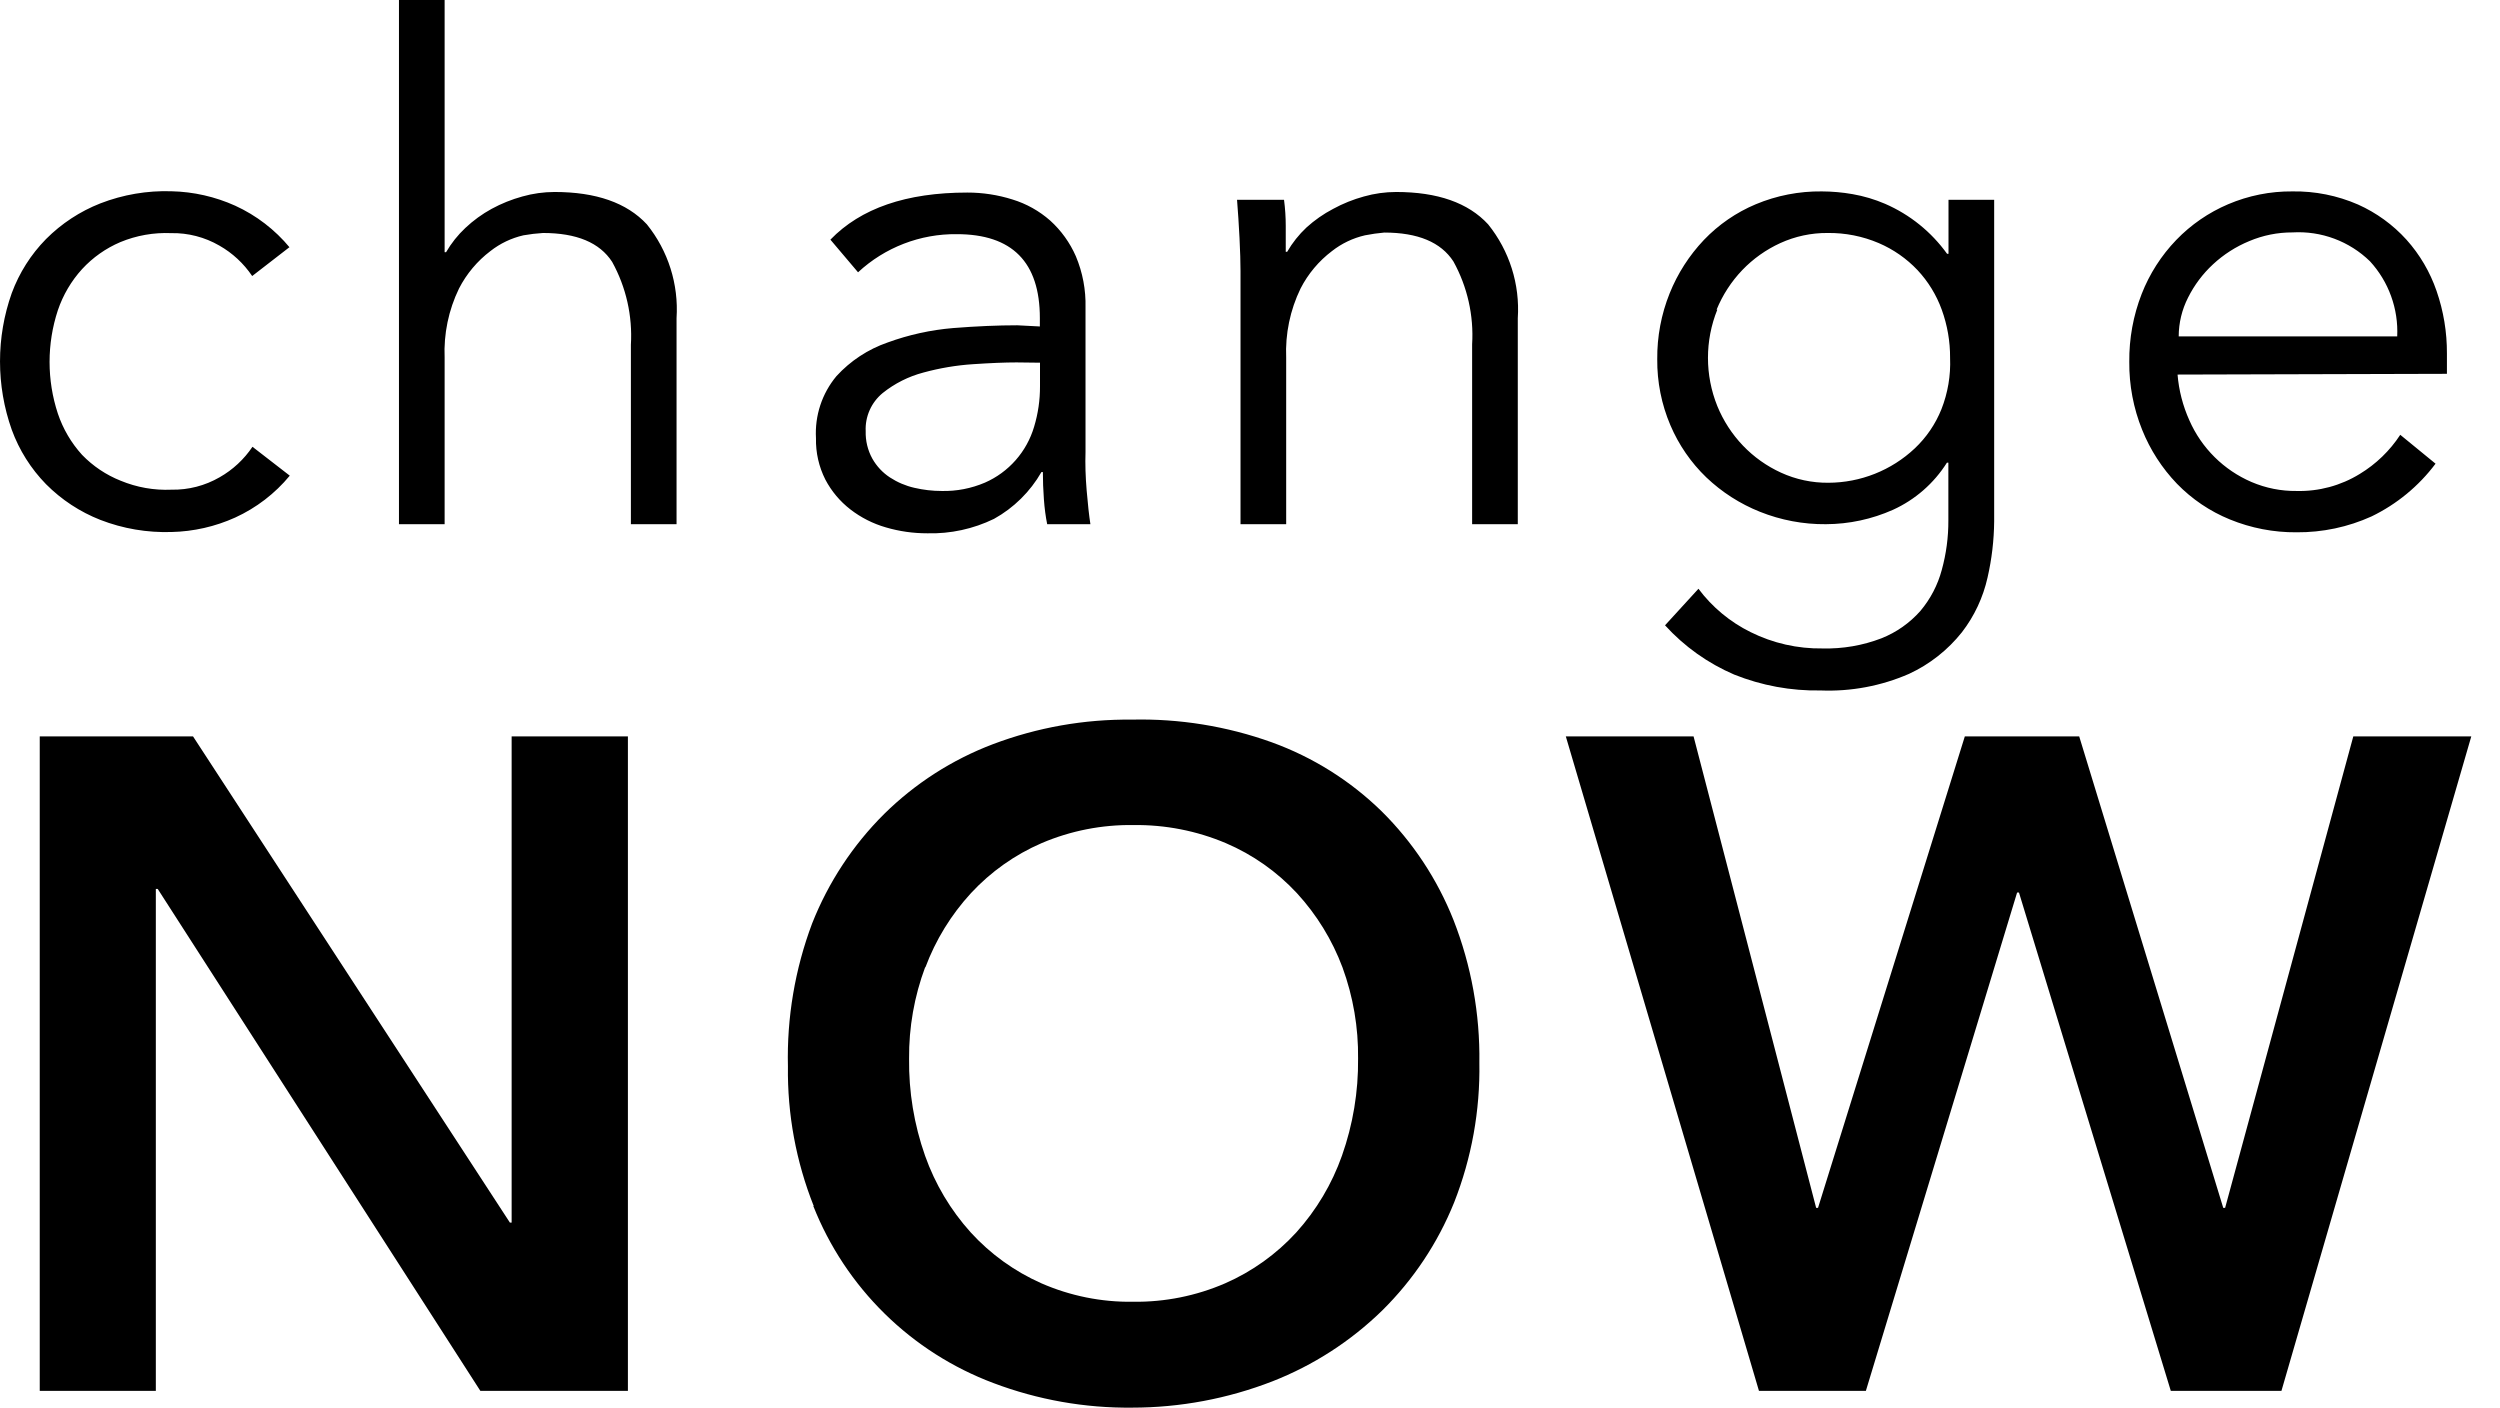 <svg width="87" height="49" viewBox="0 0 87 49" fill="none" xmlns="http://www.w3.org/2000/svg">
<path d="M10.084 8.616C9.569 7.993 8.919 7.494 8.184 7.158C7.487 6.844 6.733 6.673 5.969 6.656C5.123 6.628 4.281 6.772 3.492 7.078C2.784 7.356 2.14 7.779 1.602 8.319C1.076 8.854 0.67 9.495 0.409 10.2C-0.136 11.737 -0.136 13.417 0.409 14.955C0.668 15.665 1.075 16.311 1.602 16.85C2.14 17.391 2.783 17.814 3.492 18.092C4.281 18.398 5.123 18.541 5.969 18.514C6.733 18.497 7.487 18.326 8.184 18.011C8.919 17.675 9.569 17.177 10.084 16.553L8.786 15.548C8.492 15.986 8.101 16.349 7.643 16.609C7.134 16.903 6.556 17.052 5.969 17.041C5.363 17.068 4.759 16.961 4.199 16.729C3.693 16.528 3.235 16.221 2.856 15.829C2.479 15.414 2.192 14.924 2.013 14.392C1.629 13.225 1.629 11.965 2.013 10.798C2.193 10.267 2.479 9.779 2.856 9.365C3.229 8.96 3.683 8.64 4.189 8.425C4.749 8.193 5.353 8.087 5.959 8.113C6.545 8.102 7.124 8.252 7.633 8.546C8.091 8.806 8.482 9.169 8.776 9.606L10.074 8.601L10.084 8.616ZM13.884 18.242H15.473V12.451C15.438 11.618 15.61 10.789 15.974 10.039C16.237 9.528 16.61 9.083 17.067 8.737C17.405 8.472 17.797 8.285 18.215 8.189C18.441 8.149 18.668 8.122 18.897 8.108C20.067 8.108 20.869 8.443 21.303 9.114C21.789 9.994 22.015 10.995 21.955 11.999V18.242H23.544V11.074C23.621 9.894 23.253 8.727 22.511 7.807C21.813 7.056 20.742 6.681 19.298 6.681C18.92 6.682 18.544 6.734 18.18 6.837C17.807 6.939 17.447 7.084 17.107 7.269C16.776 7.45 16.47 7.673 16.195 7.932C15.931 8.179 15.705 8.464 15.523 8.777H15.473V0H13.884V18.242ZM36.192 12.622V13.442C36.194 13.92 36.125 14.396 35.986 14.854C35.859 15.283 35.64 15.679 35.345 16.014C35.05 16.349 34.685 16.616 34.277 16.795C33.802 16.998 33.289 17.098 32.773 17.086C32.452 17.086 32.133 17.049 31.82 16.976C31.517 16.907 31.228 16.784 30.968 16.614C30.715 16.448 30.506 16.224 30.357 15.96C30.196 15.668 30.117 15.338 30.126 15.005C30.114 14.753 30.162 14.502 30.265 14.271C30.367 14.041 30.523 13.838 30.717 13.678C31.135 13.343 31.619 13.1 32.136 12.964C32.703 12.809 33.284 12.711 33.871 12.673C34.472 12.633 34.973 12.612 35.374 12.612L36.192 12.622ZM35.4 11.32C34.731 11.32 33.989 11.352 33.174 11.416C32.393 11.481 31.624 11.65 30.888 11.919C30.207 12.155 29.595 12.557 29.108 13.09C28.605 13.693 28.351 14.466 28.396 15.251C28.385 15.75 28.497 16.244 28.722 16.689C28.934 17.093 29.23 17.446 29.59 17.725C29.959 18.011 30.379 18.224 30.828 18.353C31.297 18.491 31.783 18.56 32.271 18.559C33.074 18.58 33.87 18.408 34.592 18.056C35.28 17.675 35.85 17.111 36.242 16.428H36.292C36.292 16.733 36.303 17.046 36.327 17.368C36.35 17.689 36.389 17.981 36.442 18.242H37.946C37.899 17.937 37.856 17.547 37.816 17.071C37.776 16.595 37.762 16.148 37.776 15.729V10.702C37.791 10.09 37.677 9.482 37.44 8.918C37.233 8.445 36.929 8.022 36.547 7.676C36.167 7.341 35.719 7.09 35.234 6.942C34.725 6.781 34.194 6.7 33.66 6.701C31.541 6.701 29.954 7.247 28.898 8.34L29.86 9.476C30.795 8.608 32.026 8.133 33.299 8.149C35.224 8.149 36.187 9.122 36.187 11.069V11.361L35.4 11.32ZM43.049 6.952C43.083 7.371 43.111 7.813 43.135 8.279C43.158 8.745 43.17 9.13 43.17 9.435V18.242H44.759V12.451C44.724 11.618 44.896 10.789 45.26 10.039C45.522 9.528 45.896 9.083 46.353 8.737C46.691 8.472 47.083 8.285 47.501 8.189C47.723 8.145 47.947 8.113 48.172 8.093C49.342 8.093 50.144 8.428 50.579 9.099C51.065 9.979 51.291 10.98 51.23 11.984V18.242H52.819V11.074C52.897 9.894 52.528 8.727 51.787 7.807C51.095 7.056 50.027 6.681 48.584 6.681C48.206 6.682 47.83 6.734 47.466 6.837C47.093 6.939 46.733 7.084 46.393 7.269C46.057 7.445 45.746 7.662 45.465 7.917C45.202 8.164 44.975 8.449 44.794 8.762H44.744C44.744 8.457 44.744 8.155 44.744 7.857C44.744 7.559 44.724 7.257 44.684 6.952H43.049ZM59.737 10.777C59.946 10.267 60.249 9.799 60.63 9.4C61.008 9.006 61.457 8.687 61.953 8.46C62.471 8.224 63.033 8.103 63.602 8.108C64.213 8.1 64.82 8.22 65.382 8.46C65.89 8.678 66.349 8.998 66.73 9.4C67.101 9.797 67.388 10.266 67.573 10.777C67.768 11.315 67.867 11.884 67.863 12.457C67.888 13.066 67.785 13.674 67.562 14.241C67.355 14.757 67.039 15.222 66.635 15.603C65.82 16.37 64.745 16.797 63.627 16.8C63.059 16.805 62.495 16.685 61.978 16.448C61.481 16.221 61.032 15.902 60.655 15.508C60.274 15.109 59.971 14.642 59.762 14.13C59.329 13.055 59.329 11.853 59.762 10.777H59.737ZM57.943 21.761C58.614 22.498 59.434 23.082 60.349 23.475C61.305 23.858 62.327 24.047 63.357 24.028C64.413 24.07 65.465 23.873 66.435 23.45C67.152 23.118 67.782 22.622 68.274 22.003C68.708 21.441 69.012 20.79 69.167 20.097C69.314 19.456 69.391 18.8 69.397 18.142V6.952H67.808V8.832H67.758C67.209 8.068 66.464 7.467 65.602 7.093C65.239 6.937 64.859 6.824 64.469 6.756C64.115 6.694 63.756 6.662 63.397 6.661C62.609 6.652 61.828 6.804 61.101 7.108C60.421 7.393 59.806 7.816 59.296 8.35C58.785 8.889 58.38 9.52 58.103 10.21C57.811 10.938 57.665 11.717 57.672 12.502C57.665 13.289 57.82 14.07 58.128 14.794C58.419 15.479 58.845 16.099 59.381 16.614C59.921 17.128 60.554 17.534 61.246 17.81C61.976 18.102 62.756 18.249 63.542 18.242C64.347 18.239 65.143 18.068 65.878 17.74C66.649 17.389 67.301 16.819 67.753 16.101H67.803V18.112C67.806 18.694 67.728 19.275 67.573 19.836C67.433 20.359 67.179 20.845 66.831 21.259C66.459 21.68 65.994 22.007 65.472 22.214C64.82 22.464 64.125 22.583 63.427 22.566C62.558 22.579 61.699 22.385 60.92 21.997C60.206 21.645 59.584 21.128 59.106 20.489L57.943 21.761ZM75.819 11.707C75.82 11.237 75.931 10.774 76.145 10.355C76.362 9.921 76.656 9.529 77.012 9.199C77.381 8.856 77.809 8.582 78.275 8.39C78.751 8.189 79.263 8.086 79.779 8.088C80.273 8.059 80.769 8.133 81.233 8.306C81.697 8.479 82.121 8.747 82.476 9.094C82.798 9.445 83.048 9.857 83.21 10.306C83.373 10.754 83.445 11.231 83.423 11.707H75.819ZM85.153 13.009V12.306C85.157 11.563 85.035 10.825 84.792 10.124C84.565 9.465 84.209 8.858 83.744 8.34C83.273 7.82 82.699 7.404 82.06 7.118C81.339 6.804 80.56 6.648 79.774 6.661C79.006 6.654 78.245 6.807 77.538 7.108C76.86 7.397 76.246 7.819 75.734 8.35C75.213 8.891 74.804 9.53 74.53 10.23C74.237 10.982 74.091 11.784 74.099 12.592C74.092 13.402 74.243 14.204 74.546 14.955C74.826 15.654 75.238 16.292 75.759 16.835C76.28 17.371 76.906 17.794 77.598 18.076C78.335 18.378 79.124 18.53 79.919 18.524C80.82 18.531 81.711 18.343 82.531 17.971C83.408 17.546 84.172 16.917 84.757 16.136L83.529 15.131C83.167 15.685 82.685 16.151 82.12 16.493C81.459 16.9 80.695 17.106 79.919 17.086C79.382 17.092 78.85 16.986 78.355 16.775C77.388 16.36 76.614 15.593 76.19 14.628C75.963 14.124 75.824 13.585 75.779 13.035L85.153 13.009Z" fill="black"/>
<path d="M1.383 48.403H5.423V30.934H5.488L16.717 48.403H21.851V25.626H17.805V42.547H17.745L6.717 25.626H1.383V48.403ZM28.302 41.968C28.86 43.378 29.706 44.655 30.787 45.716C31.867 46.778 33.157 47.6 34.573 48.131C36.116 48.714 37.753 49.004 39.401 48.986C41.069 48.985 42.723 48.675 44.279 48.071C45.703 47.514 47.002 46.677 48.098 45.608C49.182 44.538 50.035 43.257 50.605 41.843C51.213 40.296 51.511 38.644 51.482 36.982C51.506 35.287 51.202 33.603 50.585 32.025C50.021 30.6 49.167 29.307 48.078 28.23C46.99 27.167 45.687 26.35 44.258 25.832C42.695 25.271 41.041 25.003 39.381 25.043C37.733 25.025 36.096 25.315 34.553 25.898C33.137 26.435 31.848 27.262 30.769 28.326C29.68 29.409 28.827 30.706 28.262 32.136C27.665 33.725 27.379 35.415 27.42 37.112C27.398 38.775 27.703 40.425 28.317 41.968H28.302ZM32.202 33.669C32.559 32.711 33.099 31.832 33.791 31.08C34.481 30.336 35.317 29.744 36.248 29.341C37.26 28.909 38.351 28.695 39.451 28.712C40.552 28.698 41.645 28.912 42.659 29.341C43.595 29.741 44.437 30.333 45.131 31.08C45.822 31.832 46.362 32.711 46.72 33.669C47.091 34.684 47.275 35.76 47.261 36.841C47.273 37.991 47.083 39.135 46.7 40.219C46.351 41.205 45.811 42.112 45.111 42.888C44.419 43.644 43.577 44.247 42.639 44.658C41.627 45.097 40.534 45.316 39.431 45.301C38.333 45.318 37.244 45.098 36.238 44.658C35.306 44.244 34.469 43.642 33.781 42.888C33.081 42.112 32.541 41.205 32.192 40.219C31.81 39.135 31.622 37.991 31.636 36.841C31.627 35.753 31.817 34.673 32.197 33.654L32.202 33.669ZM61.212 48.403H64.932L70.195 31.06H70.26L75.544 48.403H79.394L86.001 25.626H81.895L77.434 42.034H77.369L72.356 25.626H68.376L63.267 42.034H63.202L58.936 25.626H54.49L61.212 48.403Z" fill="black"/>
</svg>
